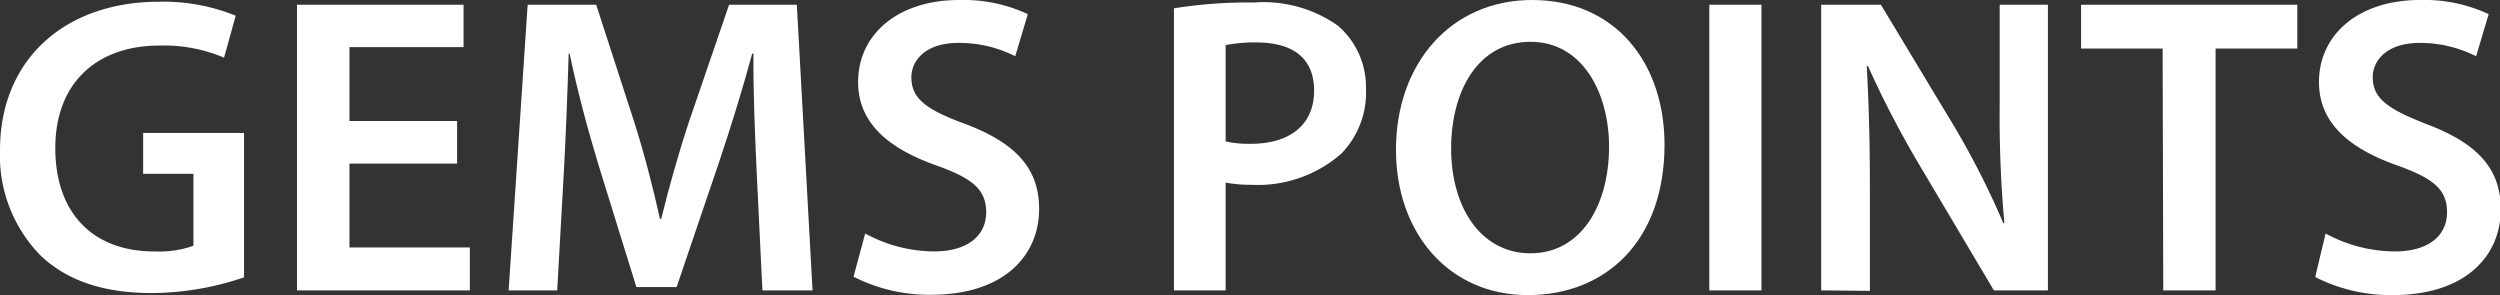 <svg xmlns="http://www.w3.org/2000/svg" viewBox="0 0 159.1 18.78"><rect x="0" y="0" width="159.1" height="18.78" fill="#333333" stroke="none"/><defs><style>.cls-1{fill:#fff;}</style></defs><title>Gems_text</title><g id="Layer_2" data-name="Layer 2"><g id="Layer_1-2" data-name="Layer 1"><path class="cls-1" d="M15.53,17.65a18.47,18.47,0,0,1-5.85,1c-3.07,0-5.41-.77-7.13-2.42A9.09,9.09,0,0,1,0,9.56C0,3.79,4.12.11,10.13.11A12.22,12.22,0,0,1,15,1l-.74,2.67a9.81,9.81,0,0,0-4.13-.77c-3.87,0-6.61,2.29-6.61,6.52S6,16,9.8,16a6.51,6.51,0,0,0,2.51-.36V11.06H9.11V8.46h6.42Z"/><path class="cls-1" d="M29.09,10.41H22.24v5.34H29.9v2.73h-11V.3H29.5V3H22.24V7.7h6.85Z"/><path class="cls-1" d="M48.16,11.06c-.11-2.35-.23-5.17-.21-7.65h-.08c-.6,2.23-1.36,4.68-2.14,7l-2.67,7.86H40.5L38.09,10.5c-.71-2.33-1.36-4.8-1.84-7.09h-.06c-.07,2.38-.18,5.29-.32,7.76l-.41,7.31H32.37L33.58.3h4.36l2.37,7.3C41,9.75,41.55,11.91,42,13.93h.08c.49-2,1.11-4.21,1.82-6.34L46.4.3h4.31l1,18.18H48.52Z"/><path class="cls-1" d="M55.06,14.86A9.28,9.28,0,0,0,59.45,16c2.12,0,3.31-1,3.31-2.49s-.92-2.18-3.22-3c-3-1.07-4.93-2.68-4.93-5.29,0-3,2.49-5.22,6.44-5.22a9.68,9.68,0,0,1,4.36.9l-.8,2.68A7.88,7.88,0,0,0,61,2.73c-2.11,0-3,1.12-3,2.19C58,6.31,59,7,61.46,7.9c3.15,1.2,4.67,2.79,4.67,5.4,0,2.93-2.2,5.46-6.89,5.46a10.58,10.58,0,0,1-4.92-1.15Z"/><path class="cls-1" d="M74.71.53A29.8,29.8,0,0,1,79.79.16a8.21,8.21,0,0,1,5.36,1.48,5.14,5.14,0,0,1,1.78,4,5.57,5.57,0,0,1-1.55,4.12,8.05,8.05,0,0,1-5.75,2A8.68,8.68,0,0,1,78,11.62v6.86H74.71ZM78,9a6.69,6.69,0,0,0,1.63.15c2.48,0,4-1.24,4-3.37s-1.4-3.08-3.7-3.08A9.42,9.42,0,0,0,78,2.87Z"/><path class="cls-1" d="M105.93,9.21c0,6.08-3.69,9.57-8.7,9.57s-8.39-3.93-8.39-9.25C88.84,4,92.37,0,97.5,0,102.8,0,105.93,4,105.93,9.21Zm-13.58.25c0,3.71,1.87,6.66,5.05,6.66s5-3,5-6.79c0-3.43-1.7-6.67-5-6.67S92.35,5.73,92.35,9.46Z"/><path class="cls-1" d="M112.1.3V18.48h-3.32V.3Z"/><path class="cls-1" d="M115.9,18.48V.3h3.8l4.7,7.8a52.22,52.22,0,0,1,3.09,6.1l.07,0a74.65,74.65,0,0,1-.3-7.54V.3h3.07V18.48h-3.44l-4.75-8a63.35,63.35,0,0,1-3.26-6.27l-.08,0C118.93,6.59,119,9,119,12v6.51Z"/><path class="cls-1" d="M137.63,3.09h-5.19V.3H146.2V3.09H141V18.48h-3.33Z"/><path class="cls-1" d="M148,14.86A9.28,9.28,0,0,0,152.42,16c2.12,0,3.31-1,3.31-2.49s-.92-2.18-3.22-3c-3-1.07-4.93-2.68-4.93-5.29,0-3,2.49-5.22,6.44-5.22a9.68,9.68,0,0,1,4.36.9l-.8,2.68A7.88,7.88,0,0,0,154,2.73c-2.11,0-3,1.12-3,2.19,0,1.39,1.05,2.05,3.48,3,3.15,1.2,4.67,2.79,4.67,5.4,0,2.93-2.2,5.46-6.89,5.46a10.58,10.58,0,0,1-4.92-1.15Z"/></g></g></svg>